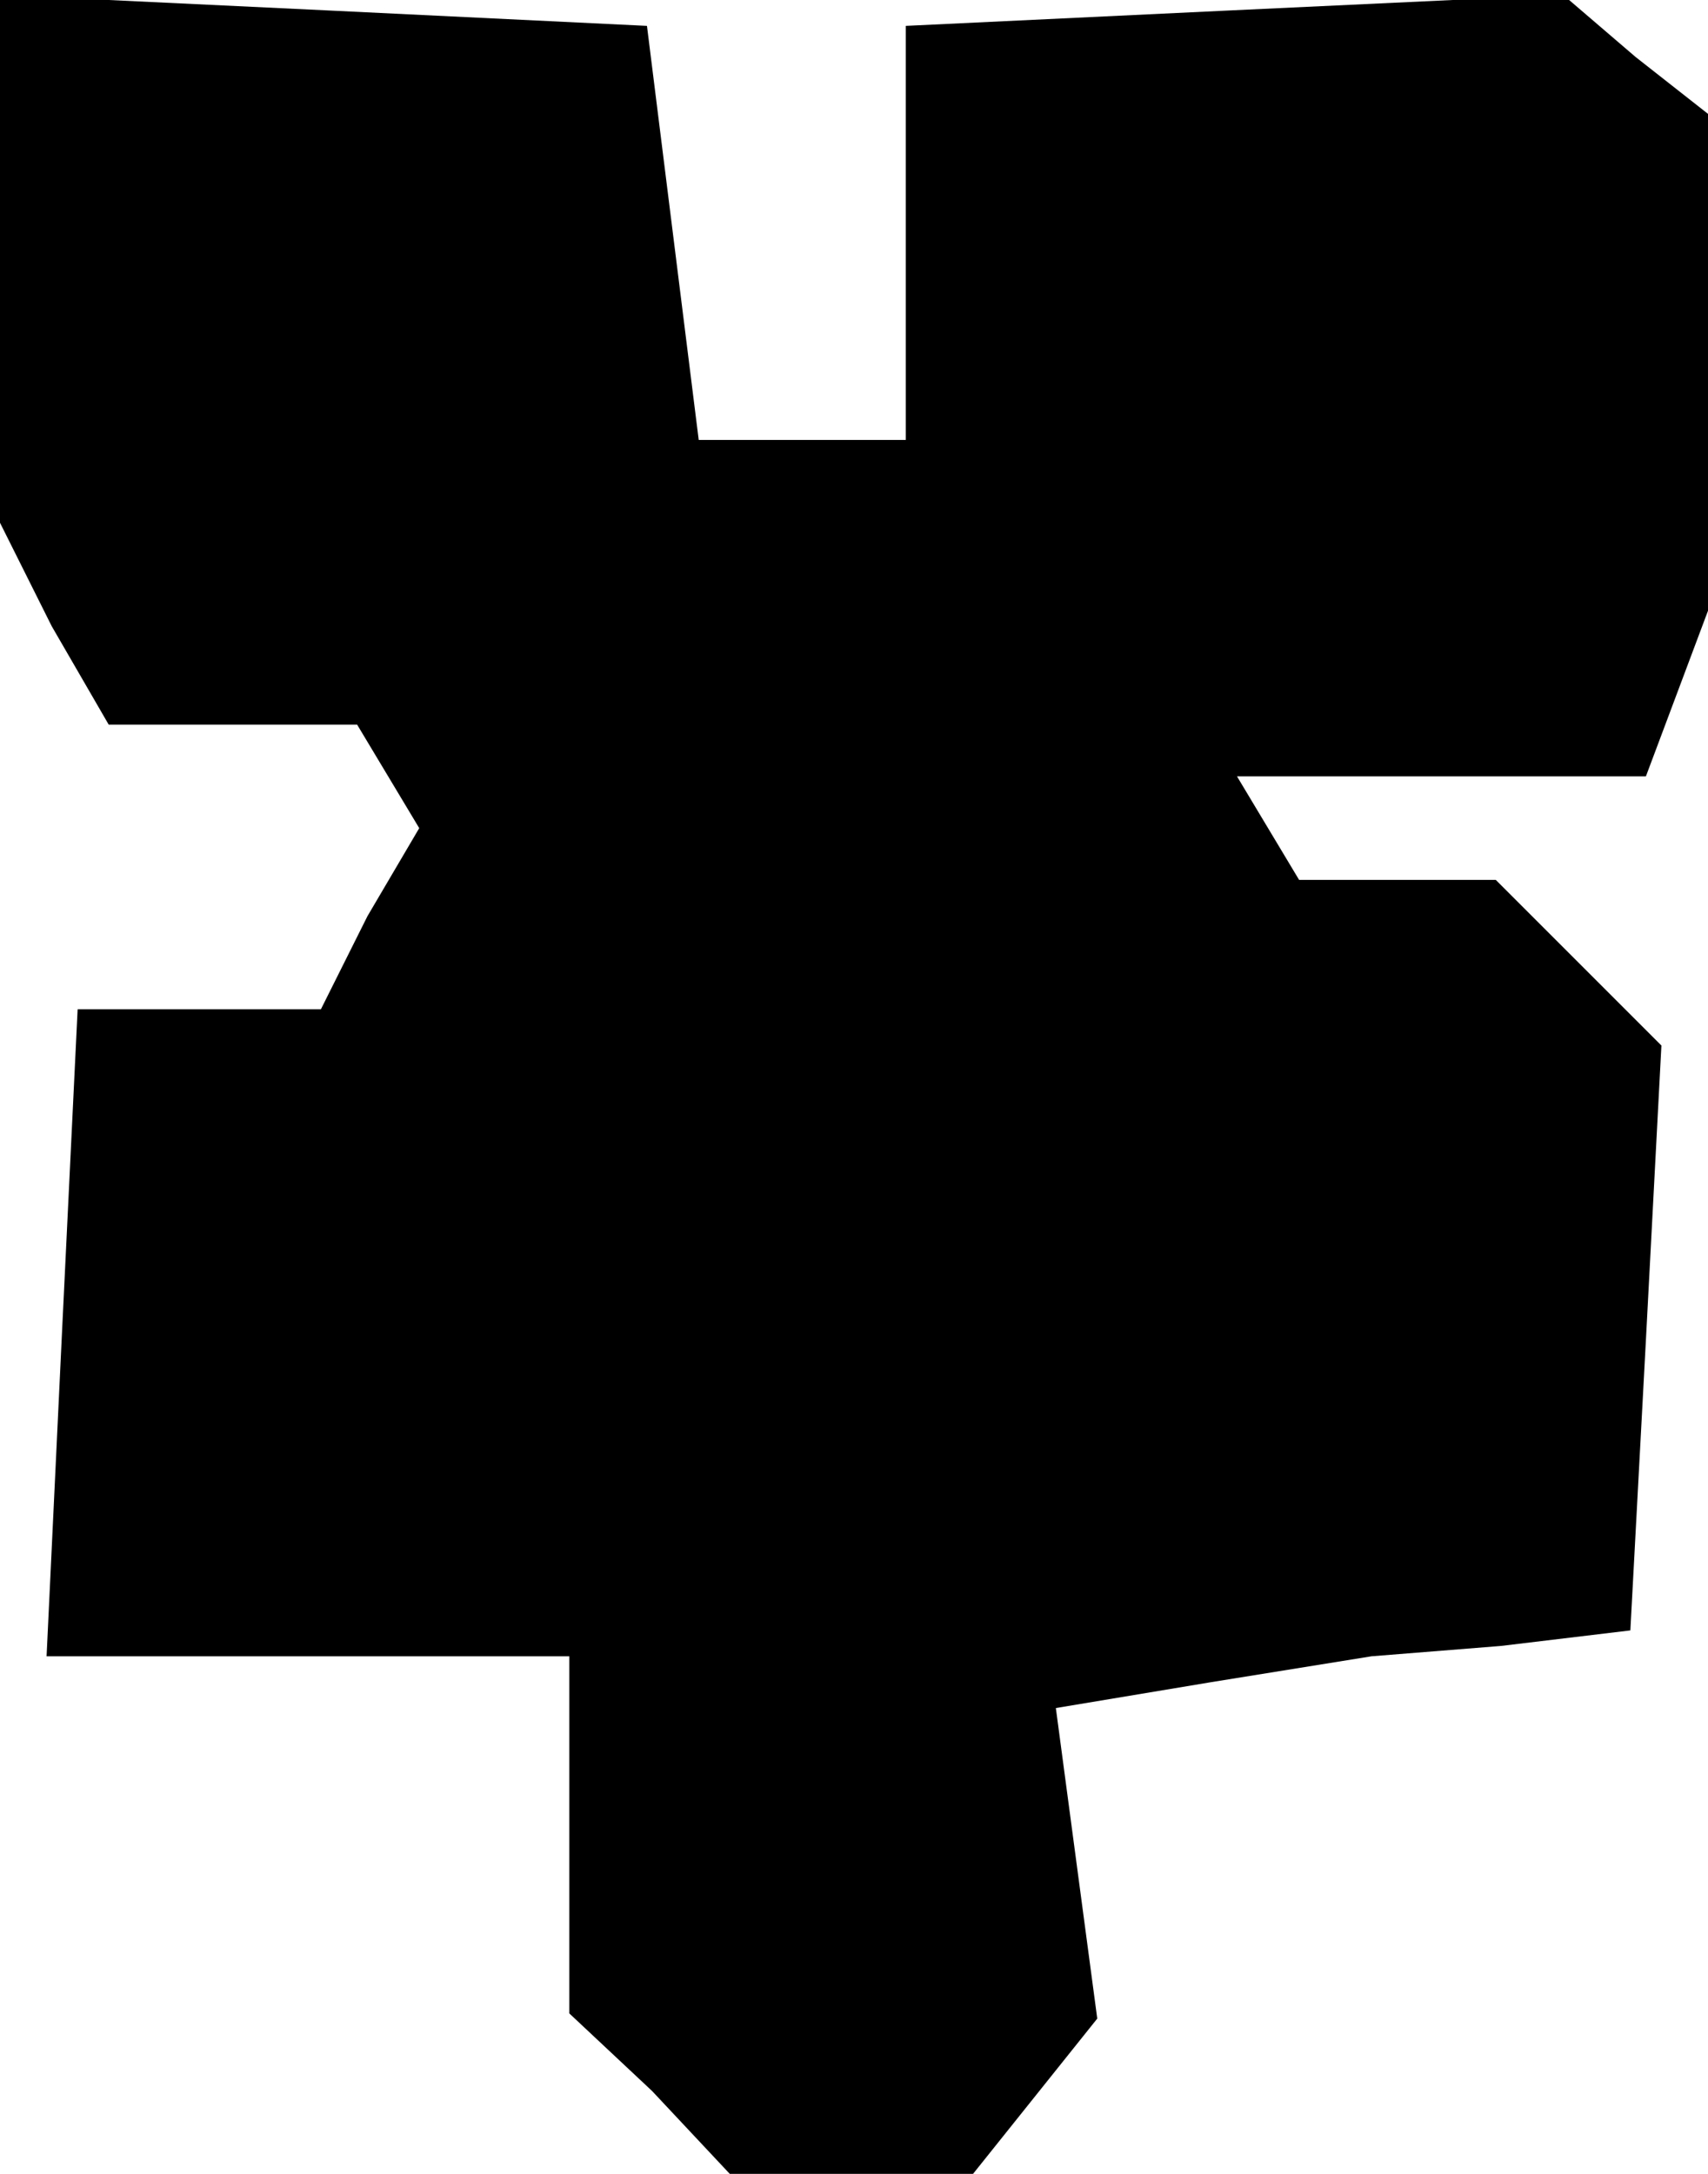 <?xml version="1.0" standalone="no"?>
<!DOCTYPE svg PUBLIC "-//W3C//DTD SVG 20010904//EN"
 "http://www.w3.org/TR/2001/REC-SVG-20010904/DTD/svg10.dtd">
<svg version="1.0" xmlns="http://www.w3.org/2000/svg"
 width="33pt" height="42pt" viewBox="0 0 33 42"
 preserveAspectRatio="xMidYMid meet">
<g transform="translate(0,42) scale(0.1,-0.1)"
fill="#000000" stroke="none">
<path d="M0 370 l0 -51 10 -20 11 -19 24 0 24 0 6 -10 6 -10 -10 -17 -9 -18
-24 0 -23 0 -3 -62 -3 -63 51 0 50 0 0 -34 0 -35 16 -15 15 -16 23 0 24 0 12
15 12 15 -4 30 -4 30 30 5 31 5 25 2 25 3 3 56 3 57 -16 16 -16 16 -19 0 -19
0 -6 10 -6 10 39 0 40 0 6 16 6 16 0 48 0 48 -14 11 -14 12 -64 -3 -63 -3 0
-40 0 -40 -20 0 -20 0 -5 40 -5 40 -62 3 -63 3 0 -51z"/>
</g>
</svg>
